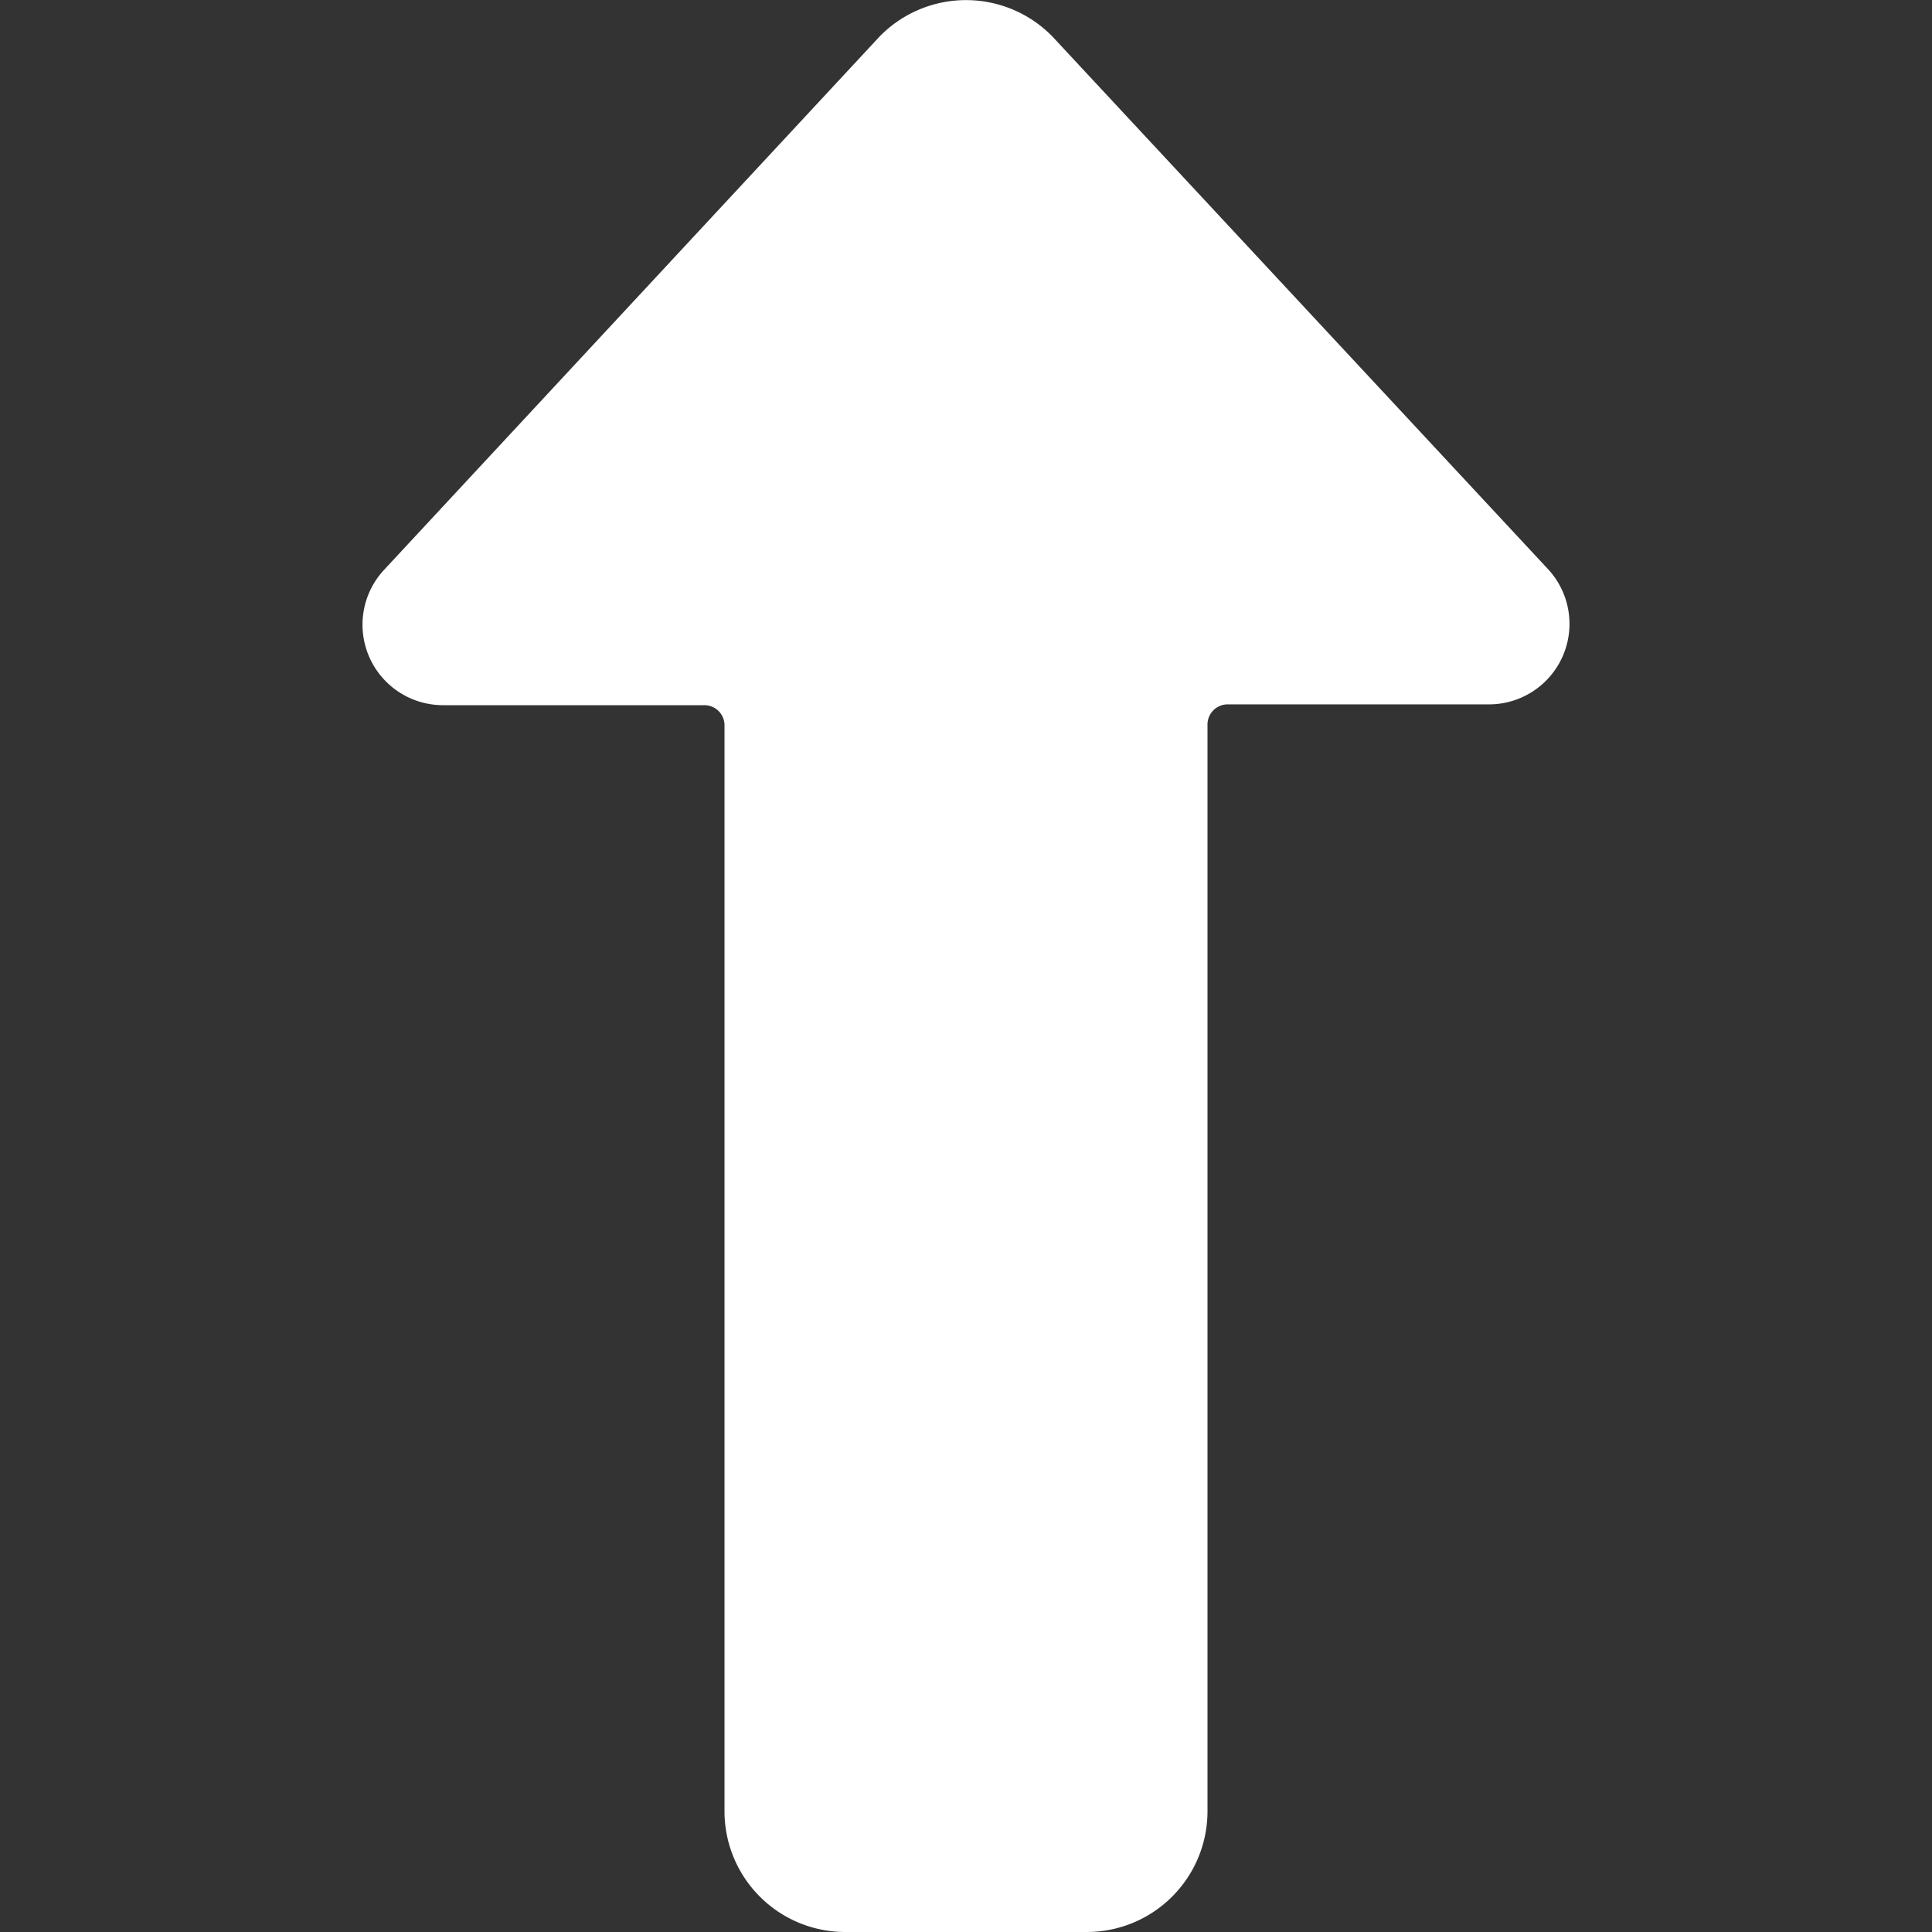 <svg viewBox="0 0 24 24" fill="none" xmlns="http://www.w3.org/2000/svg"><rect x="0" y="0" width="24" height="24" fill="#333333" stroke="none"/><path d="M9 22.5a1.5 1.5 0 0 0 1.5 1.5h3a1.5 1.5 0 0 0 1.5-1.5V9a.25.25 0 0 1 .25-.25h3.25a1 1 0 0 0 .73-1.68L13.07.45a1.5 1.5 0 0 0-2.14 0L4.77 7.08a1 1 0 0 0 .73 1.68h3.25A.25.25 0 0 1 9 9z" fill="#fff"/></svg>